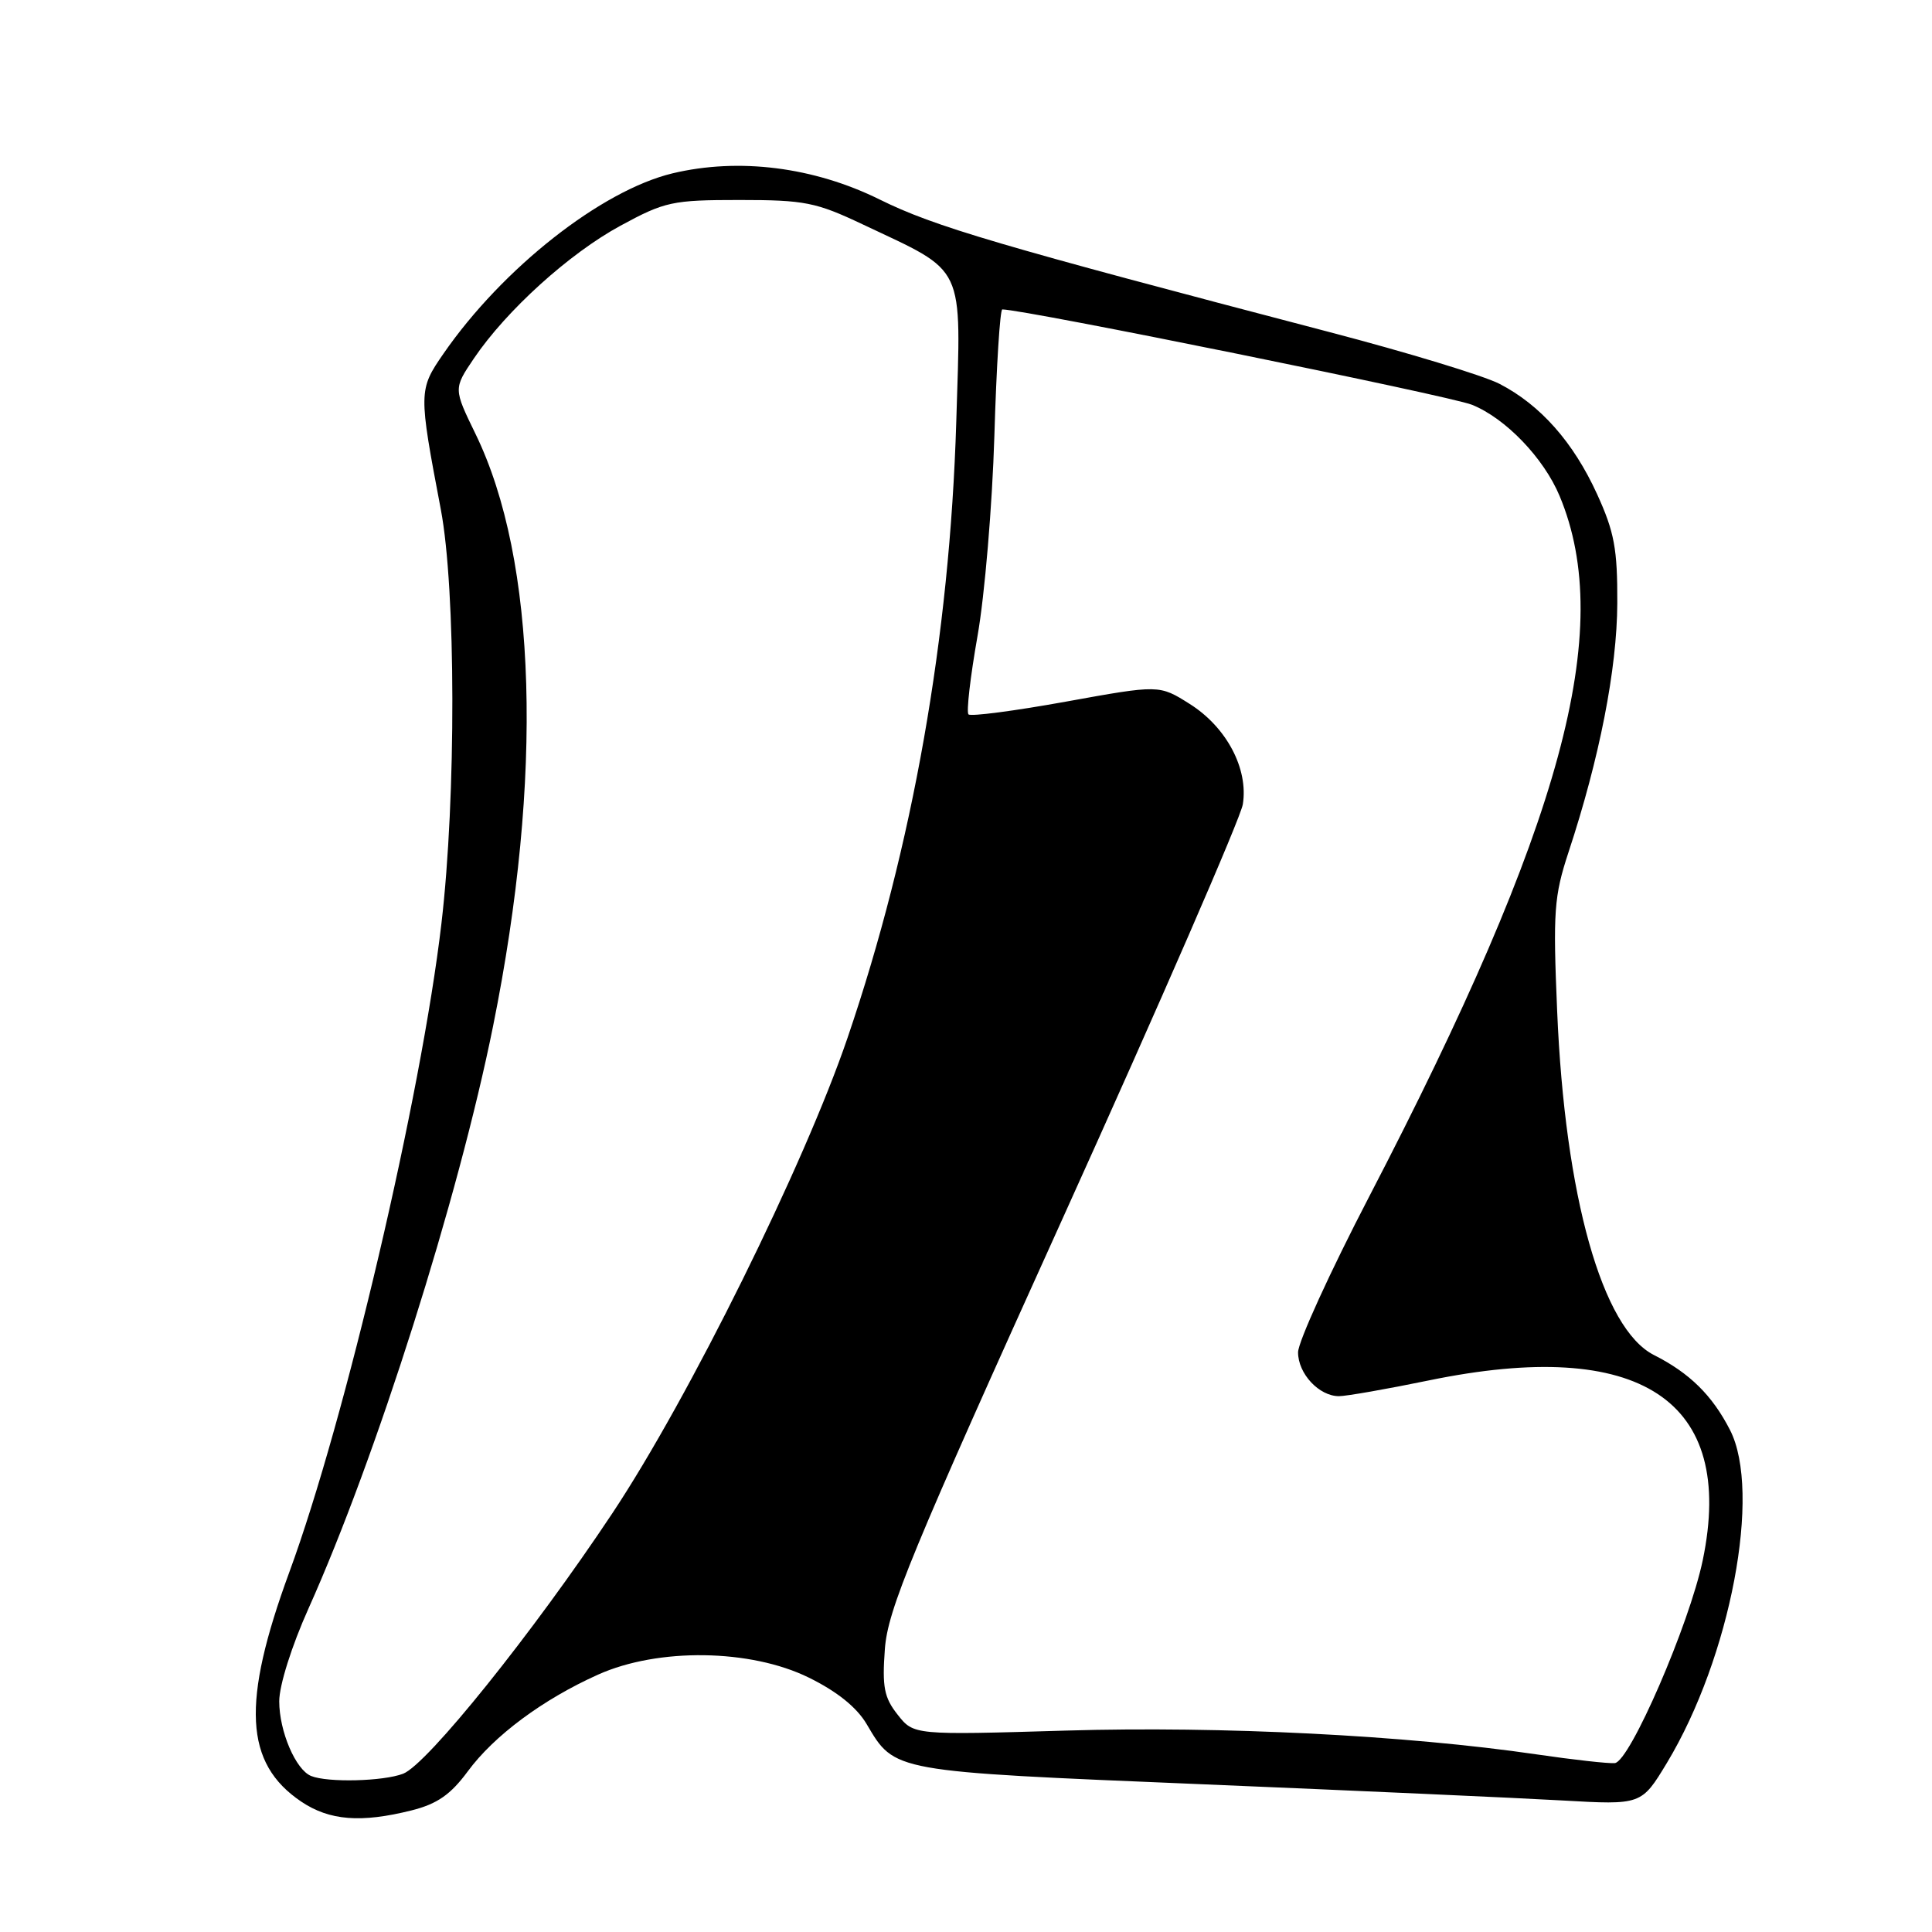 <?xml version="1.0" encoding="UTF-8" standalone="no"?>
<!DOCTYPE svg PUBLIC "-//W3C//DTD SVG 1.1//EN" "http://www.w3.org/Graphics/SVG/1.1/DTD/svg11.dtd" >
<svg xmlns="http://www.w3.org/2000/svg" xmlns:xlink="http://www.w3.org/1999/xlink" version="1.1" viewBox="0 0 256 256">
 <g >
 <path fill="currentColor"
d=" M 54.56 239.88 C 57.93 239.03 59.71 237.79 61.97 234.73 C 65.46 229.98 71.94 225.17 79.26 221.89 C 87.22 218.32 99.45 218.49 107.17 222.29 C 110.90 224.12 113.53 226.23 114.84 228.46 C 118.59 234.80 118.07 234.71 159.00 236.41 C 179.62 237.27 201.22 238.24 207.00 238.57 C 217.50 239.17 217.50 239.17 220.87 233.60 C 229.30 219.62 233.46 197.71 229.23 189.47 C 226.88 184.89 223.89 181.94 219.16 179.55 C 212.30 176.08 207.36 158.53 206.33 133.94 C 205.77 120.79 205.92 118.75 207.83 112.94 C 211.95 100.46 214.26 88.64 214.30 79.95 C 214.33 72.73 213.91 70.48 211.61 65.45 C 208.47 58.58 204.11 53.66 198.69 50.86 C 196.60 49.78 186.47 46.70 176.19 44.01 C 132.22 32.50 123.83 30.03 116.57 26.44 C 107.84 22.12 97.89 20.87 89.11 22.97 C 79.68 25.24 66.60 35.53 58.77 46.85 C 55.45 51.66 55.45 51.92 58.41 67.50 C 60.41 78.04 60.46 105.61 58.49 122.38 C 55.83 145.17 45.74 188.19 38.34 208.31 C 31.98 225.63 32.39 233.65 39.91 238.72 C 43.66 241.24 47.83 241.57 54.56 239.88 Z  M 41.23 235.33 C 39.18 234.51 37.00 229.40 37.00 225.43 C 37.00 223.32 38.65 218.09 40.88 213.13 C 49.83 193.19 60.74 158.78 65.34 135.94 C 72.00 102.93 71.15 74.23 63.01 57.50 C 60.09 51.50 60.09 51.50 62.79 47.50 C 67.10 41.13 75.43 33.59 82.23 29.90 C 88.11 26.71 89.09 26.50 98.00 26.50 C 106.63 26.50 108.12 26.80 114.31 29.73 C 128.11 36.26 127.35 34.66 126.71 55.91 C 125.84 84.40 120.94 112.19 112.31 137.50 C 106.57 154.34 91.28 185.25 81.15 200.50 C 70.63 216.34 56.58 233.83 53.41 235.03 C 50.77 236.04 43.43 236.22 41.23 235.33 Z  M 203.57 232.46 C 186.35 229.94 161.91 228.70 141.29 229.31 C 121.07 229.91 121.07 229.91 118.94 227.20 C 117.15 224.94 116.88 223.53 117.25 218.50 C 117.64 213.28 120.71 205.84 140.92 161.20 C 153.69 132.98 164.38 108.40 164.68 106.58 C 165.44 101.87 162.53 96.36 157.65 93.28 C 153.61 90.73 153.61 90.73 141.24 92.97 C 134.44 94.20 128.63 94.96 128.33 94.66 C 128.03 94.36 128.57 89.70 129.52 84.31 C 130.48 78.91 131.48 66.96 131.76 57.75 C 132.03 48.54 132.51 41.00 132.81 41.00 C 135.71 41.00 192.05 52.44 195.03 53.63 C 199.48 55.41 204.56 60.69 206.66 65.73 C 214.05 83.43 207.03 109.27 181.40 158.60 C 176.23 168.55 172.00 177.82 172.00 179.19 C 172.00 182.02 174.78 185.00 177.42 185.00 C 178.39 185.00 183.76 184.06 189.34 182.91 C 217.33 177.14 230.05 185.50 225.62 206.75 C 223.84 215.25 215.96 233.43 213.97 233.62 C 213.16 233.70 208.48 233.18 203.57 232.46 Z "/>
</g>
</svg>
